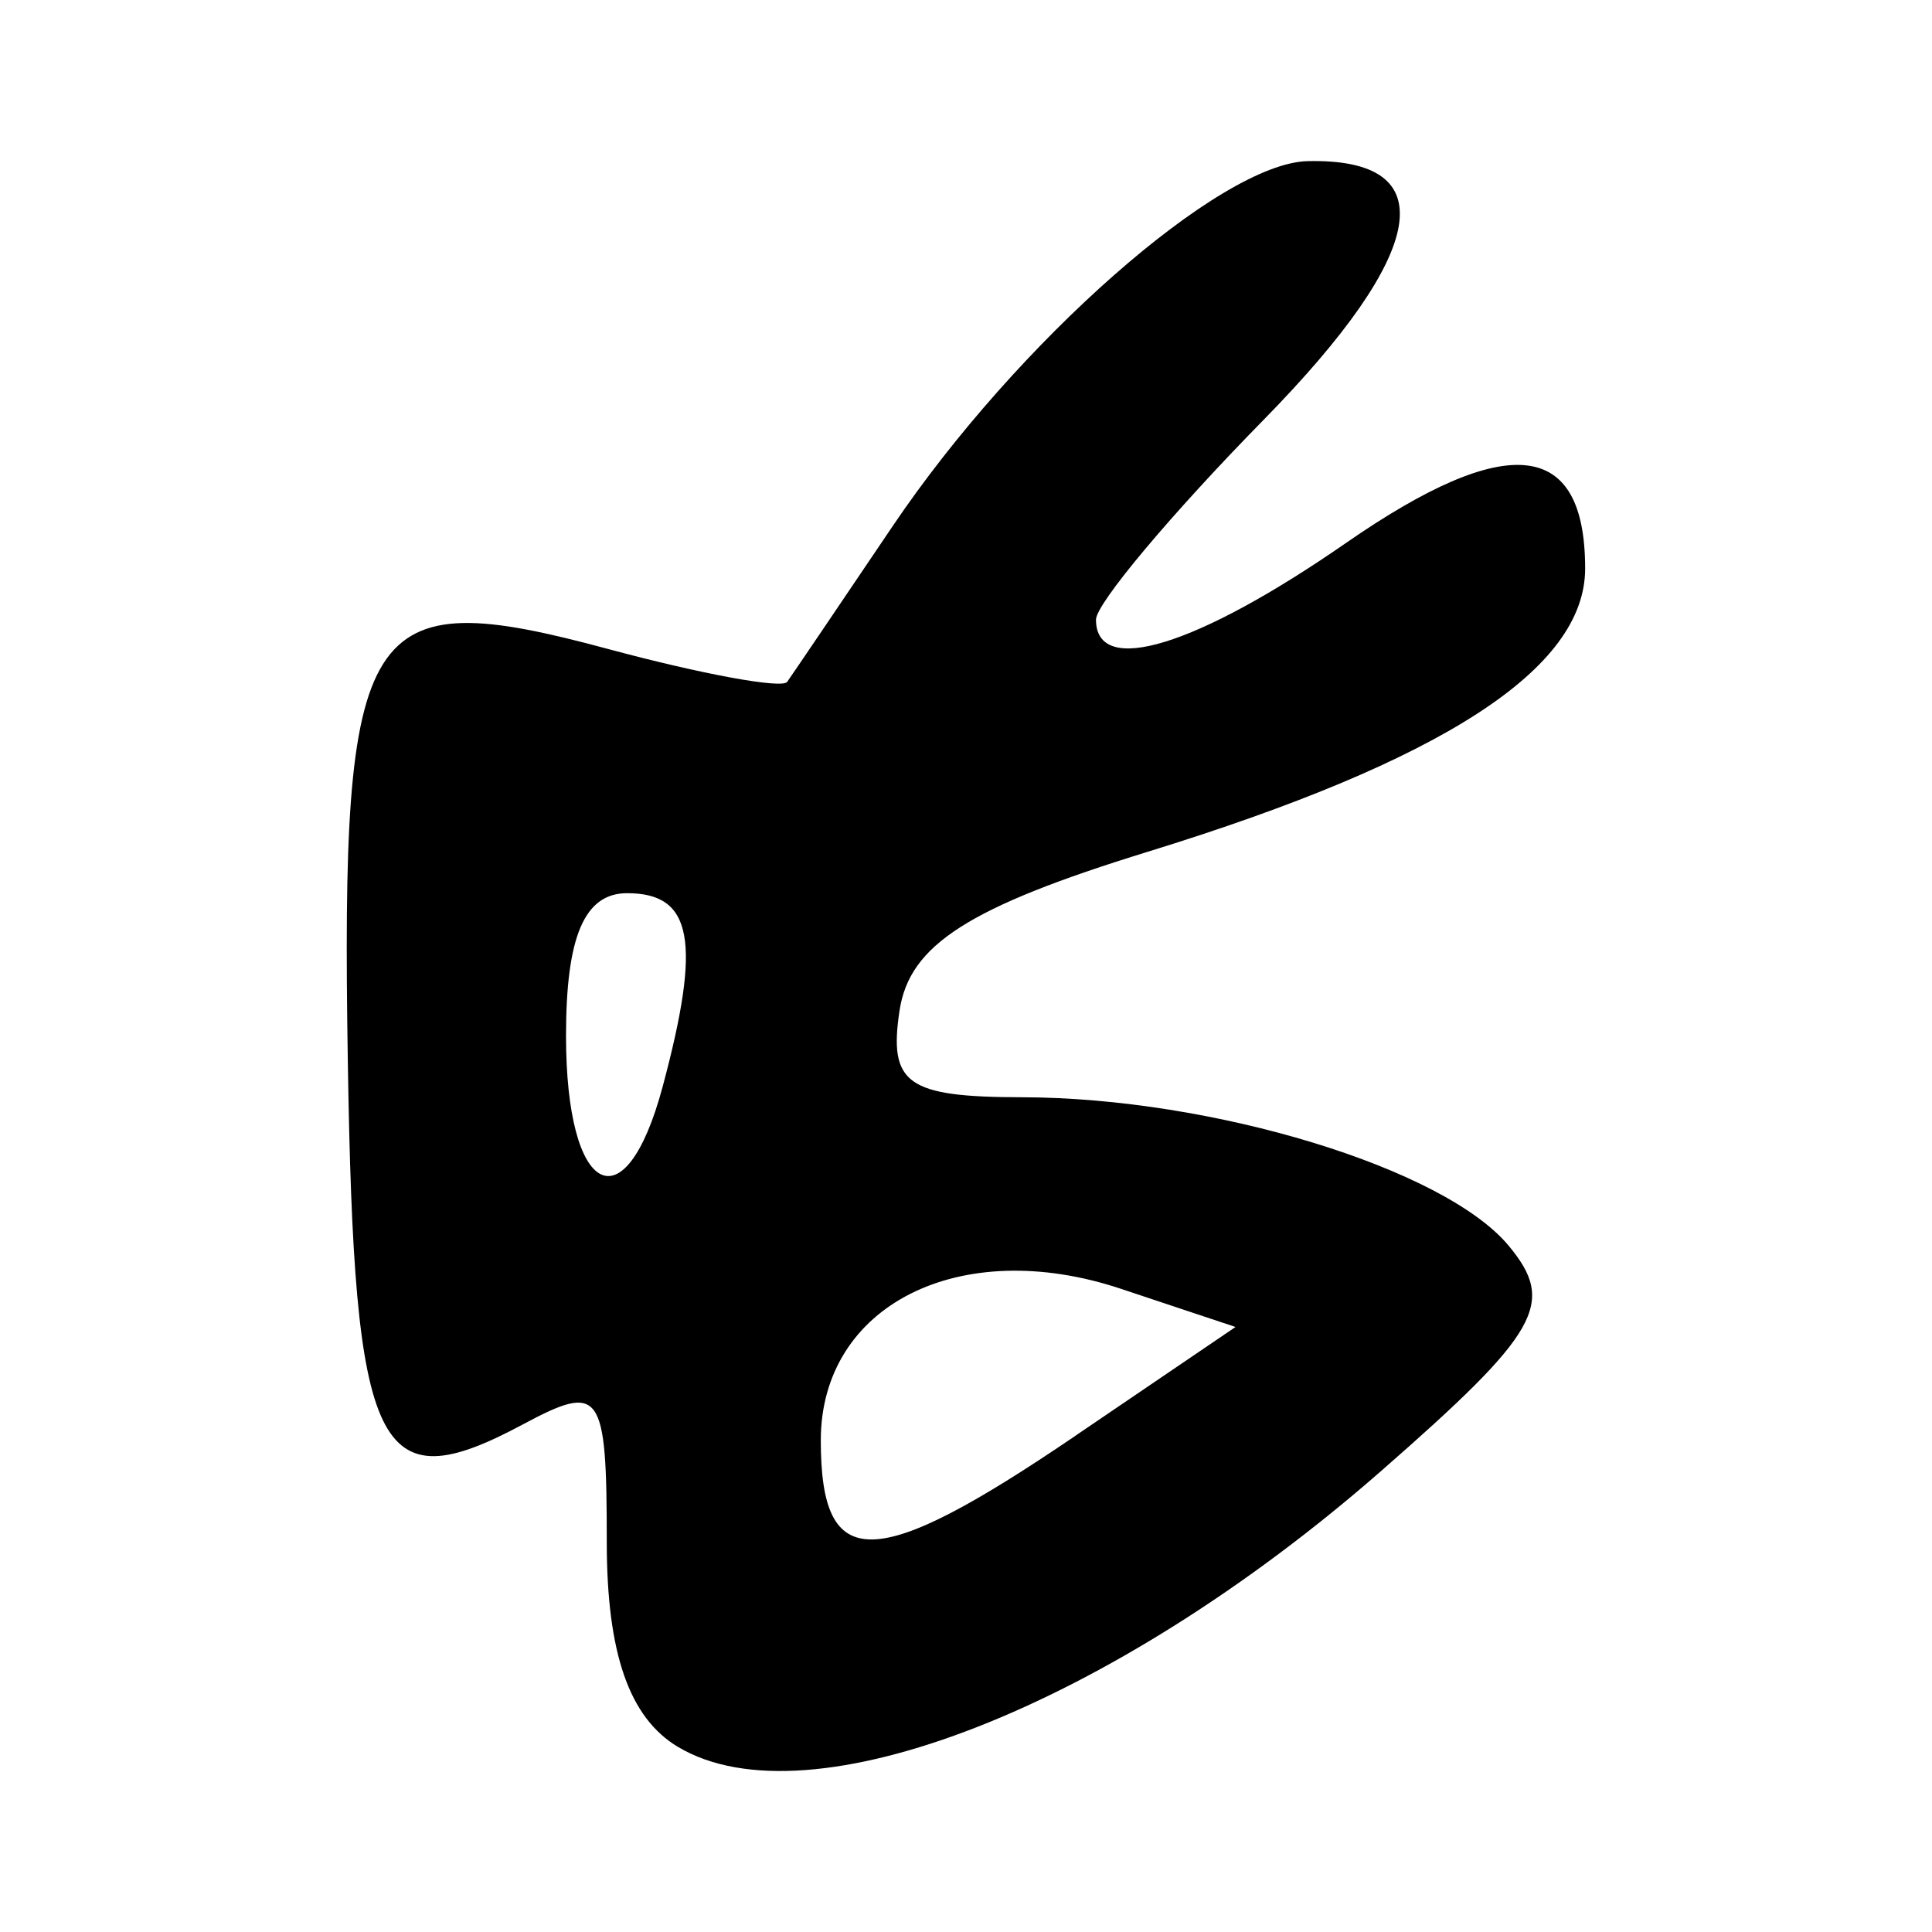 <?xml version="1.0" encoding="UTF-8" standalone="no"?>
<!-- Created with Inkscape (http://www.inkscape.org/) -->

<svg
   width="32mm"
   height="32mm"
   viewBox="0 0 32 32"
   version="1.1"
   id="svg4202"
   inkscape:version="1.2.2 (732a01da63, 2022-12-09)"
   sodipodi:docname="letter_k.svg"
   xmlns:inkscape="http://www.inkscape.org/namespaces/inkscape"
   xmlns:sodipodi="http://sodipodi.sourceforge.net/DTD/sodipodi-0.dtd"
   xmlns="http://www.w3.org/2000/svg"
   xmlns:svg="http://www.w3.org/2000/svg">
  <sodipodi:namedview
     id="namedview4204"
     pagecolor="#ffffff"
     bordercolor="#666666"
     borderopacity="1.0"
     inkscape:showpageshadow="2"
     inkscape:pageopacity="0.0"
     inkscape:pagecheckerboard="0"
     inkscape:deskcolor="#d1d1d1"
     inkscape:document-units="mm"
     showgrid="false"
     inkscape:zoom="0.84541947"
     inkscape:cx="-414.58709"
     inkscape:cy="221.19197"
     inkscape:window-width="1920"
     inkscape:window-height="1129"
     inkscape:window-x="1912"
     inkscape:window-y="-8"
     inkscape:window-maximized="1"
     inkscape:current-layer="layer1" />
  <defs
     id="defs4199" />
  <g
     inkscape:label="Layer 1"
     inkscape:groupmode="layer"
     id="layer1"
     transform="translate(-70.153,-90.228)">
    <path
       style="fill:#000000;stroke-width:0.675"
       d="m 81.385,119.164 c -0.81,-0.483 -1.182,-1.551 -1.182,-3.396 0,-2.506 -0.095,-2.64 -1.388,-1.948 -2.423,1.297 -2.798,0.52 -2.901,-6.009 -0.117,-7.359 0.243,-7.93 4.306,-6.835 1.551,0.418 2.888,0.664 2.971,0.546 0.083,-0.117 0.868,-1.277 1.745,-2.576 2.063,-3.058 5.423,-6.015 6.875,-6.049 2.265,-0.054 2.002,1.502 -0.725,4.281 -1.529,1.558 -2.78,3.049 -2.78,3.313 0,0.957 1.667,0.445 4.144,-1.272 2.672,-1.851 3.958,-1.713 3.958,0.426 0,1.661 -2.347,3.181 -7.245,4.691 -2.969,0.916 -3.947,1.542 -4.111,2.632 -0.183,1.213 0.126,1.431 2.026,1.434 3.162,0.005 6.998,1.176 8.064,2.46 0.788,0.949 0.513,1.434 -2.121,3.737 -4.457,3.897 -9.462,5.861 -11.635,4.565 z m 6.569,-5.148 2.663,-1.809 -1.897,-0.632 c -2.67,-0.89 -4.972,0.272 -4.972,2.51 0,2.207 0.879,2.192 4.206,-0.068 z m -6.826,-5.787 c 0.646,-2.409 0.5,-3.207 -0.587,-3.207 -0.707,0 -1.013,0.713 -1.013,2.363 0,2.652 0.977,3.167 1.6,0.844 z"
       id="path3113" />
  </g>
</svg>
